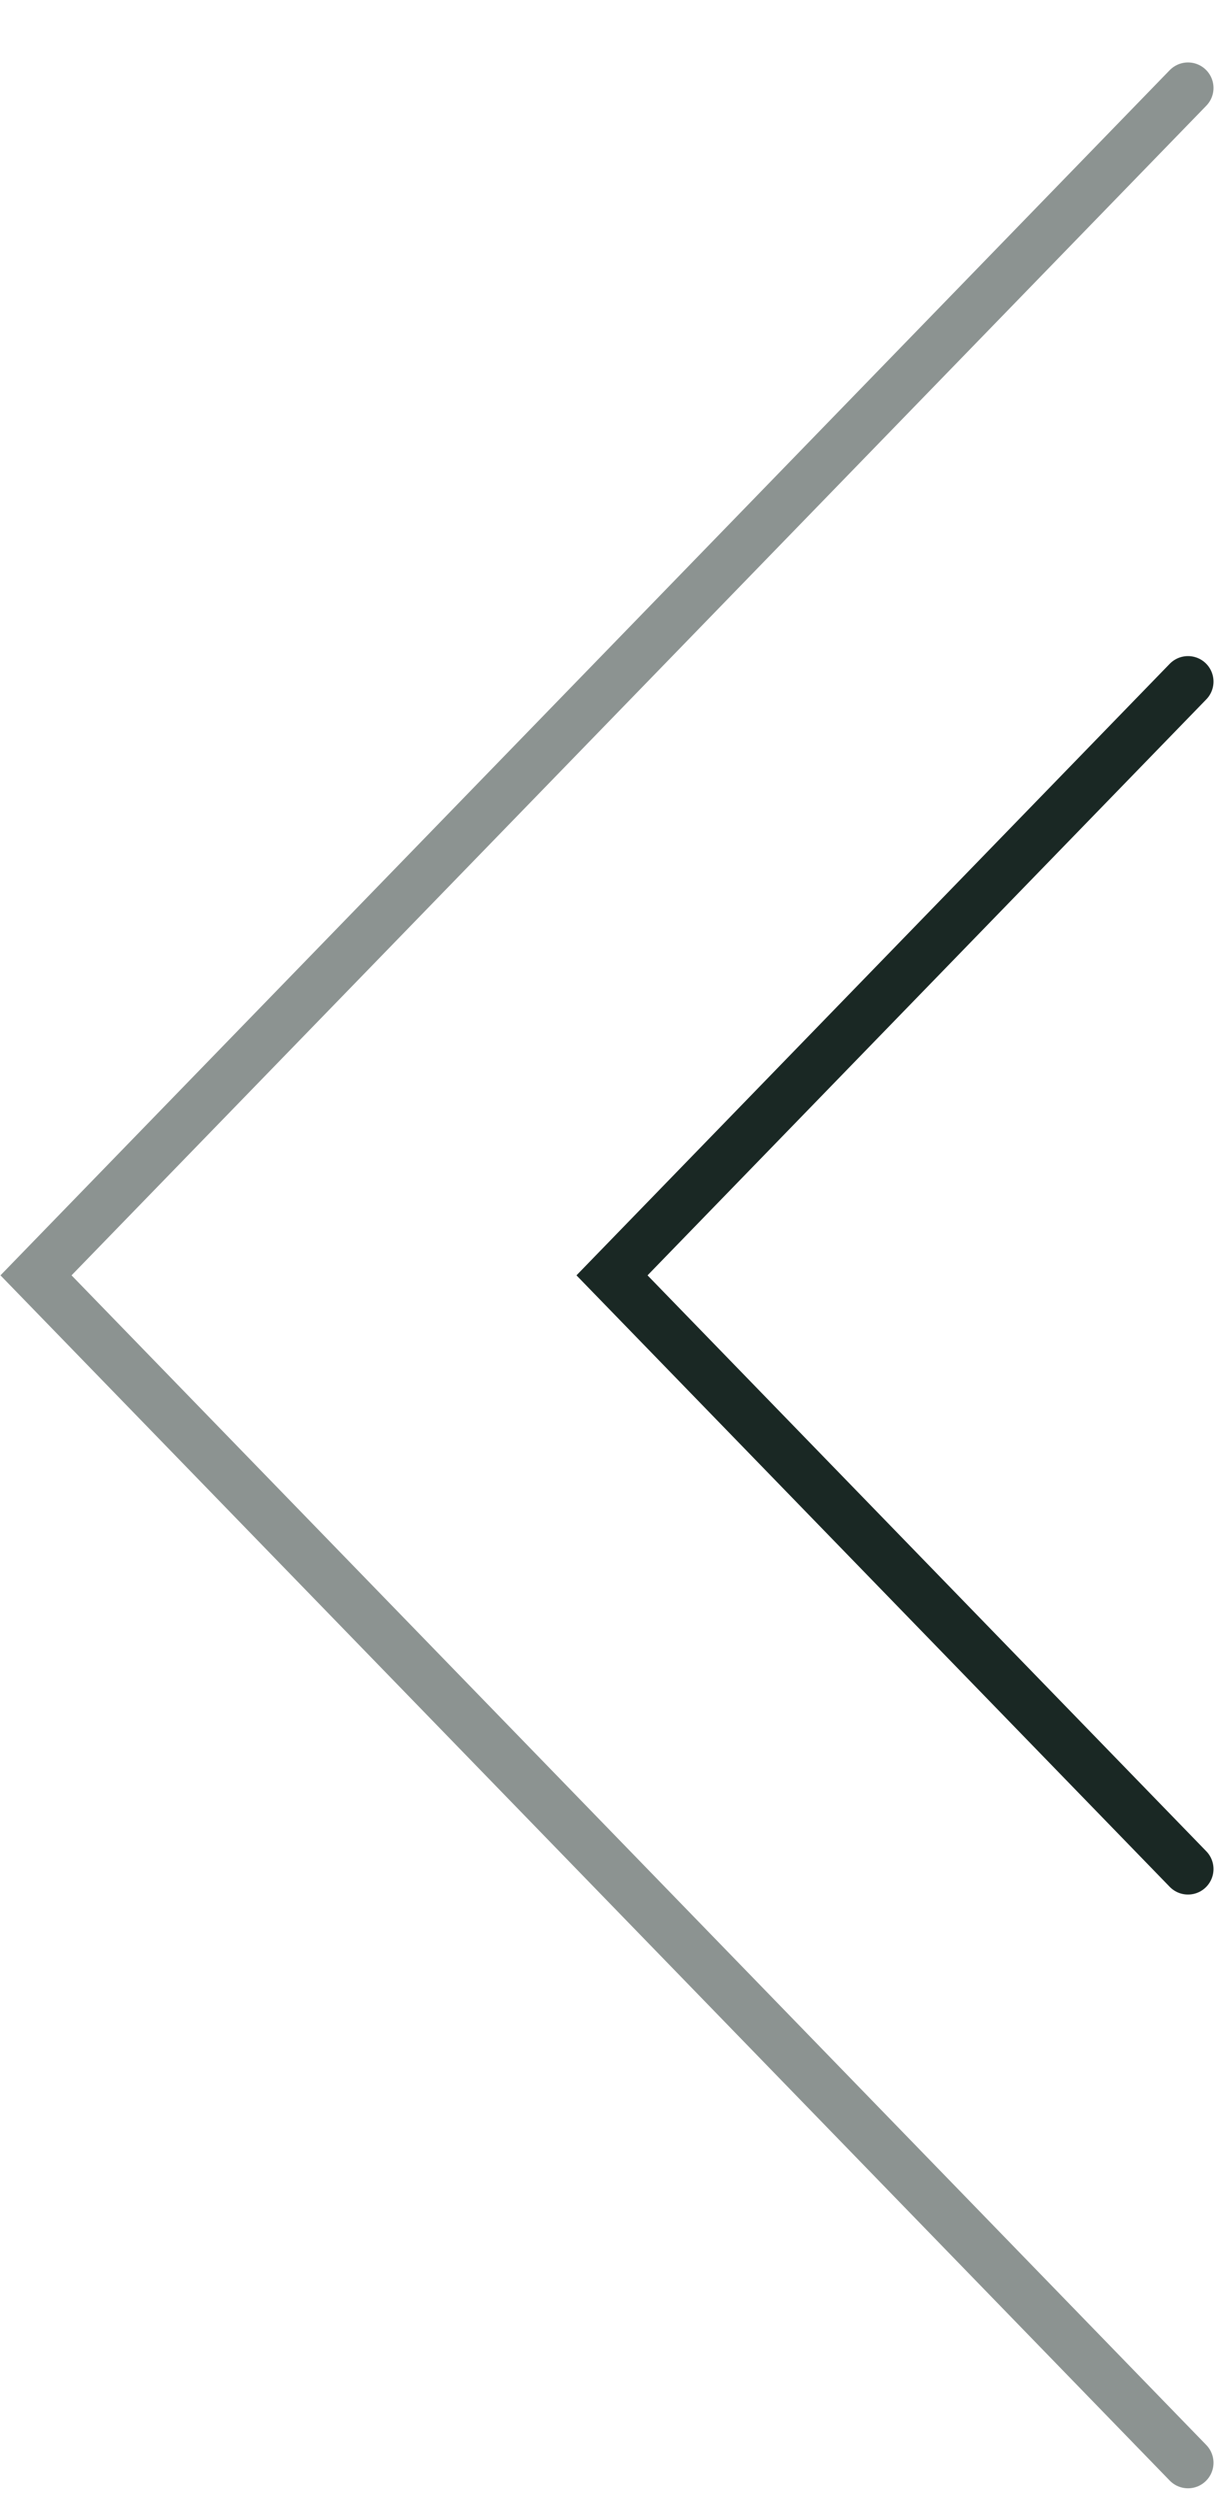<svg width="24" height="49" viewBox="0 0 24 49" fill="none" xmlns="http://www.w3.org/2000/svg">
<path d="M23.294 13.359L12 24.996L23.294 36.632" stroke="#1A2824" stroke-linecap="round"/>
<path opacity="0.5" d="M23.294 1.724L0.706 24.996L23.294 48.269" stroke="#1A2824" stroke-linecap="round"/>
</svg>
